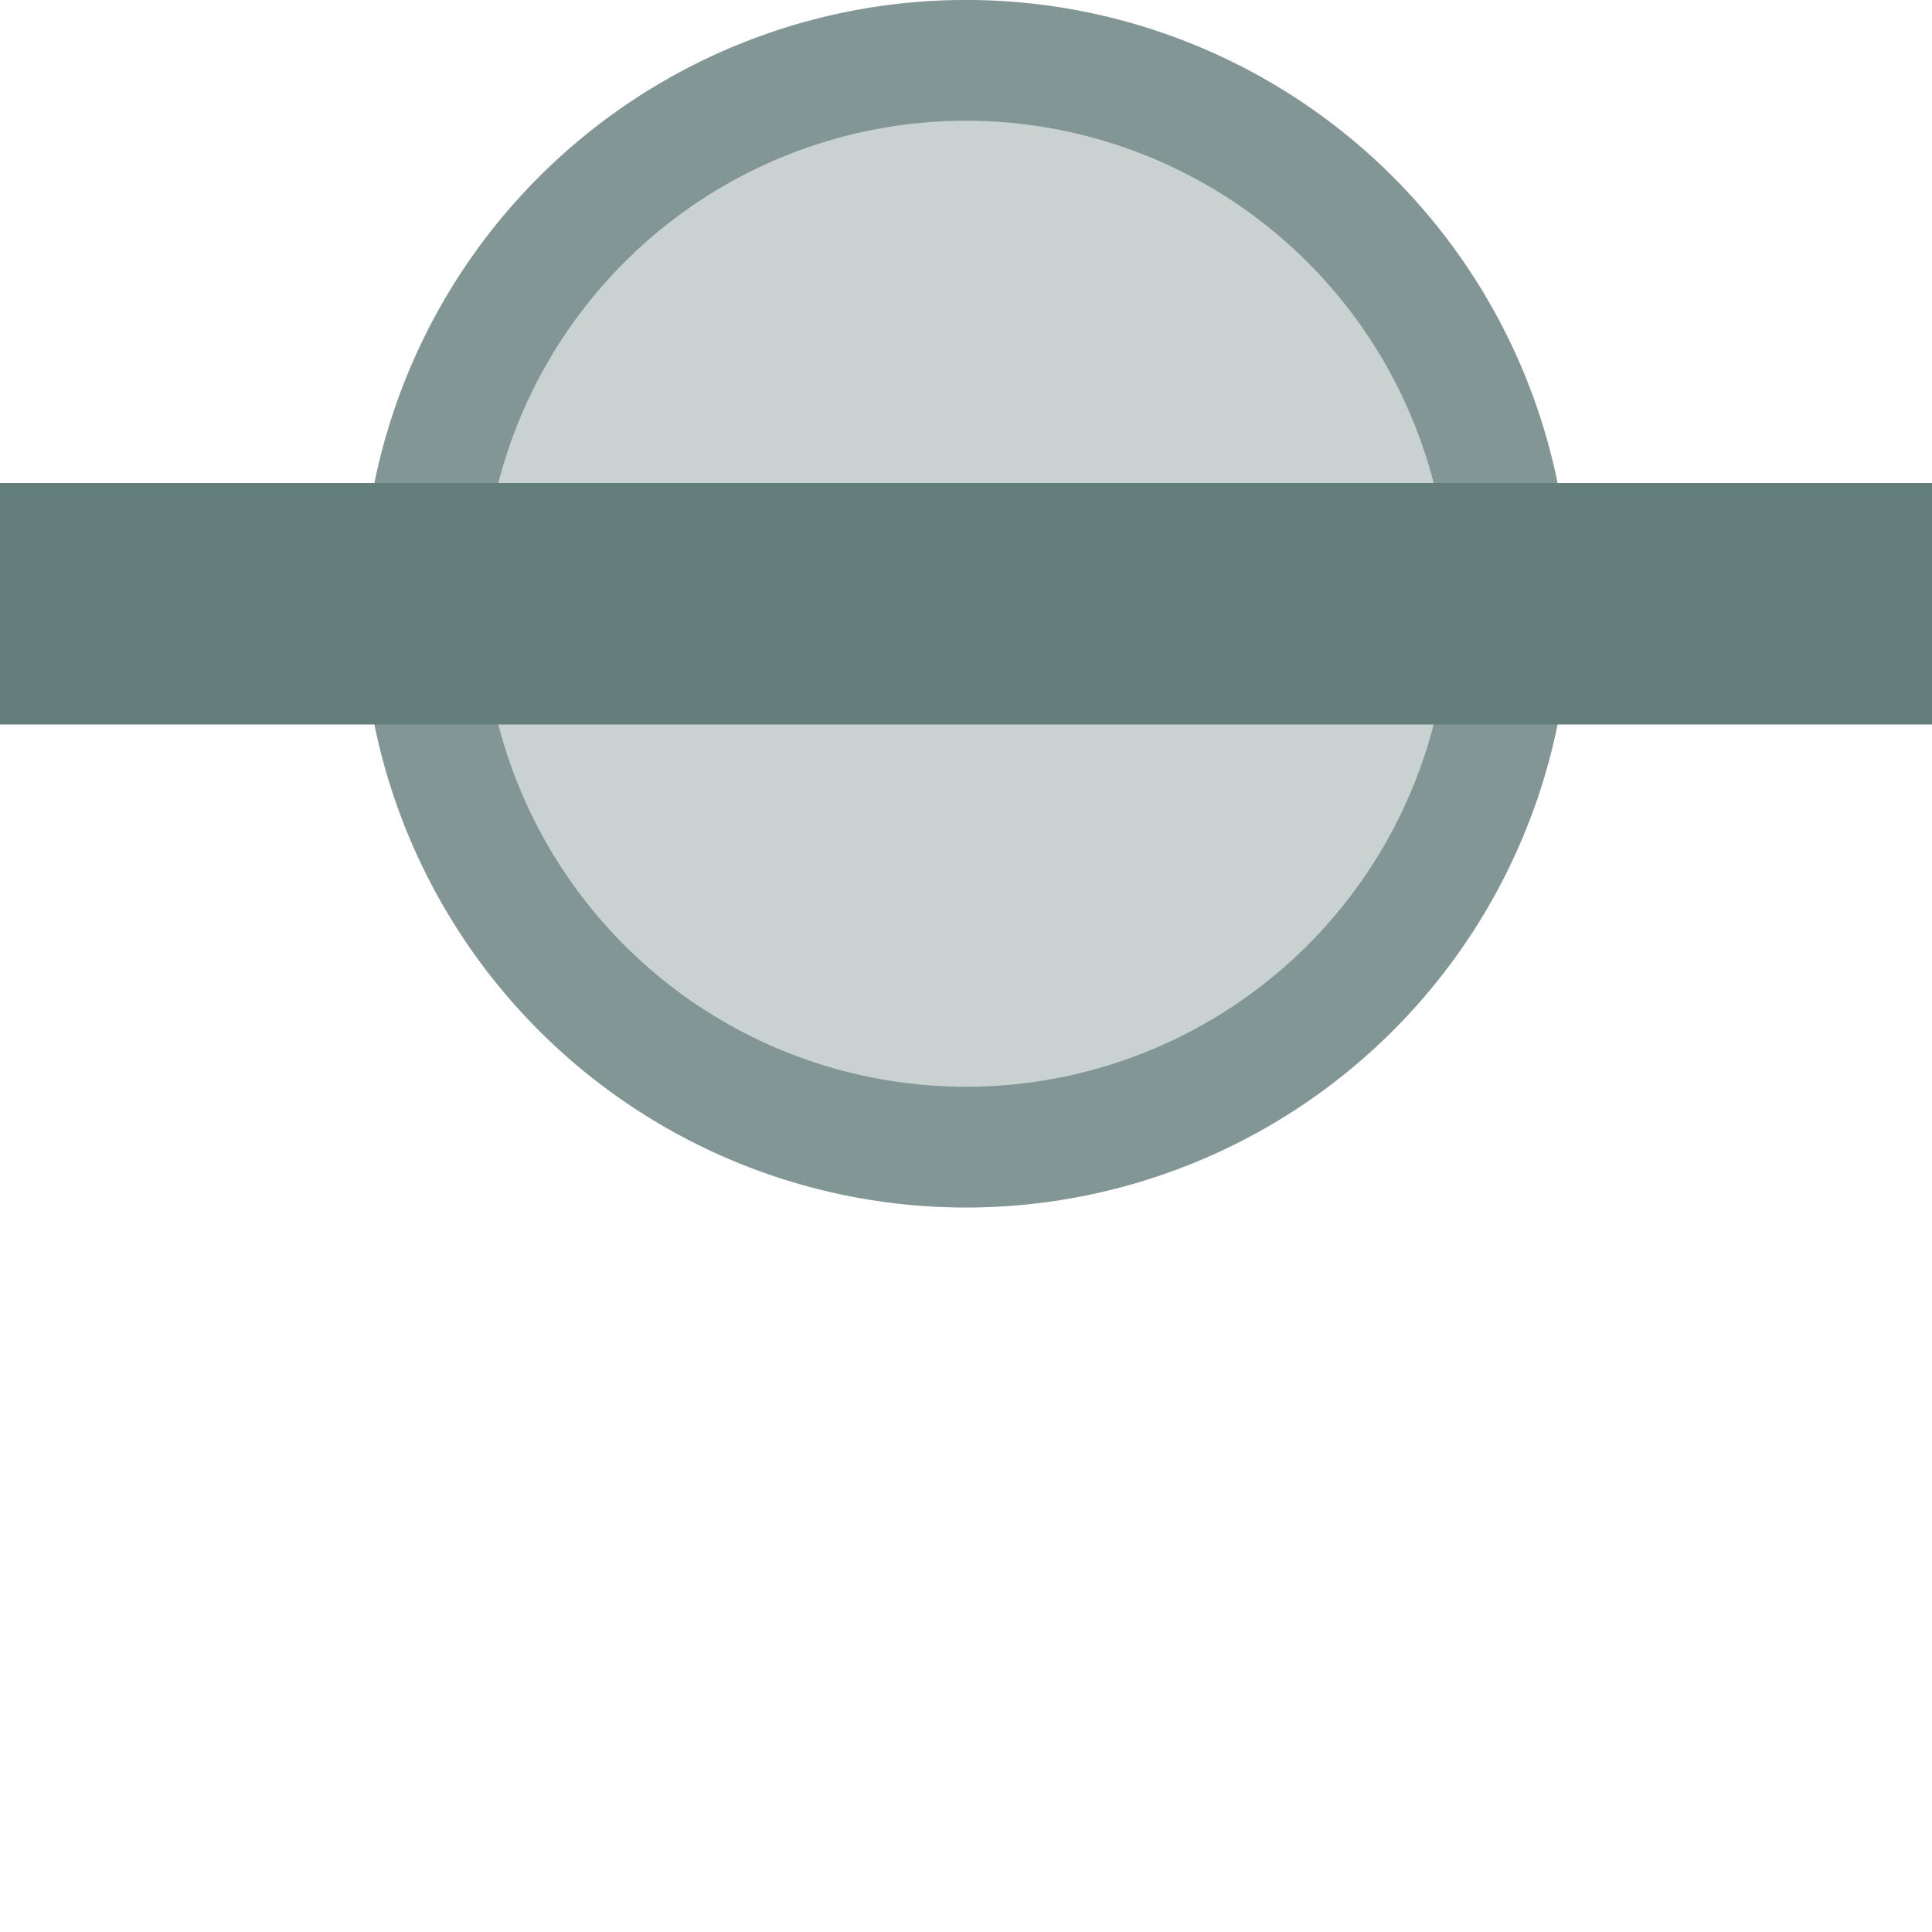 <svg xmlns="http://www.w3.org/2000/svg" width="16" height="16" version="1.1">
 <defs>
  <style id="current-color-scheme" type="text/css">
   .ColorScheme-Text { color:#647e7c; } .ColorScheme-Highlight { color:#4285f4; } .ColorScheme-NeutralText { color:#ff9800; } .ColorScheme-PositiveText { color:#4caf50; } .ColorScheme-NegativeText { color:#f44336; }
  </style>
 </defs>
 <path style="fill:currentColor;opacity:.35" class="ColorScheme-Text" d="M 13,5 A 5,5 0 0 1 8,10 5,5 0 0 1 3,5 5,5 0 0 1 8,0 5,5 0 0 1 13,5 Z"/>
 <path style="opacity:0.7;fill:currentColor" class="ColorScheme-Text" d="M 8,0 A 5,5 0 0 0 3,5 5,5 0 0 0 8,10 5,5 0 0 0 13,5 5,5 0 0 0 8,0 Z M 8,1 A 4,4 0 0 1 12,5 4,4 0 0 1 8,9 4,4 0 0 1 4,5 4,4 0 0 1 8,1 Z"/>
 <path style="fill:currentColor" class="ColorScheme-Text" d="M 0,4 H 16 V 6 H 0 Z"/>
</svg>
